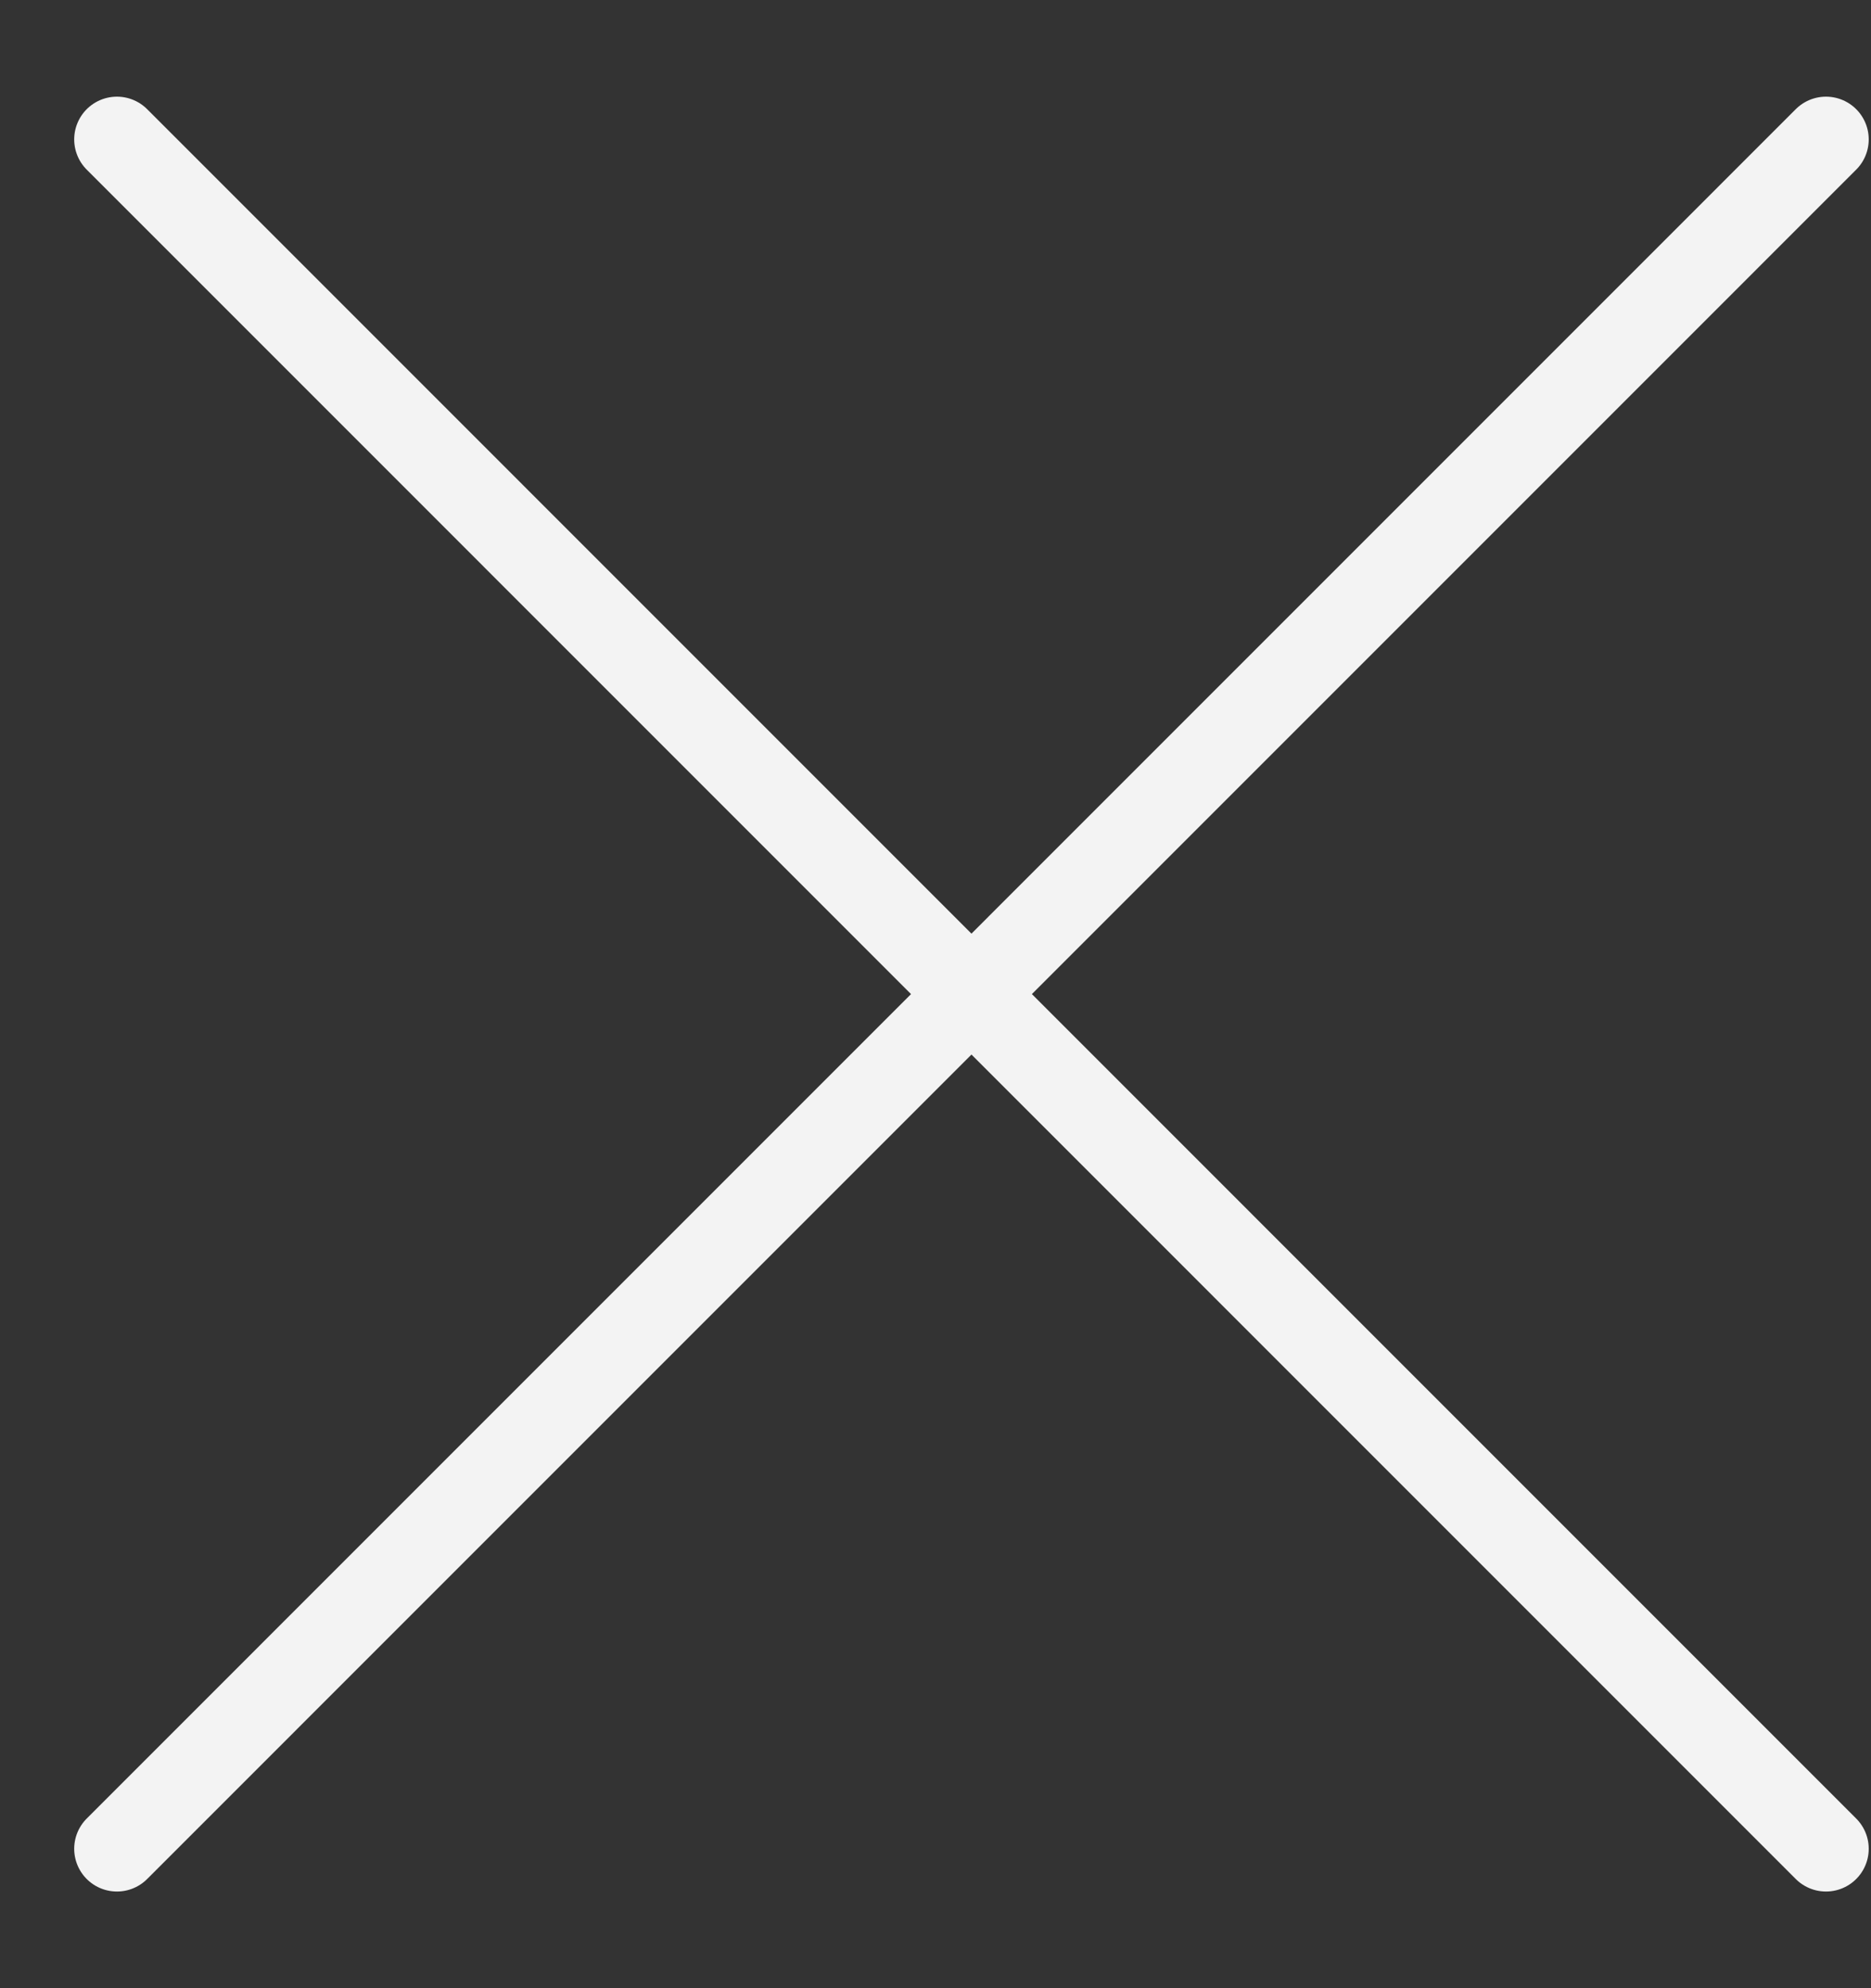<svg width="16" height="17" viewBox="0 0 16 17" fill="none" xmlns="http://www.w3.org/2000/svg">
<rect x="0" y="0" width="16" height="17" fill="#333333" stroke="none"/>
<path d="M1 1.192L15.615 15.808M15.615 1.192L1 15.808" stroke="#F3F3F3" stroke-width="0.731" stroke-linecap="round" stroke-linejoin="round"/>
</svg>
